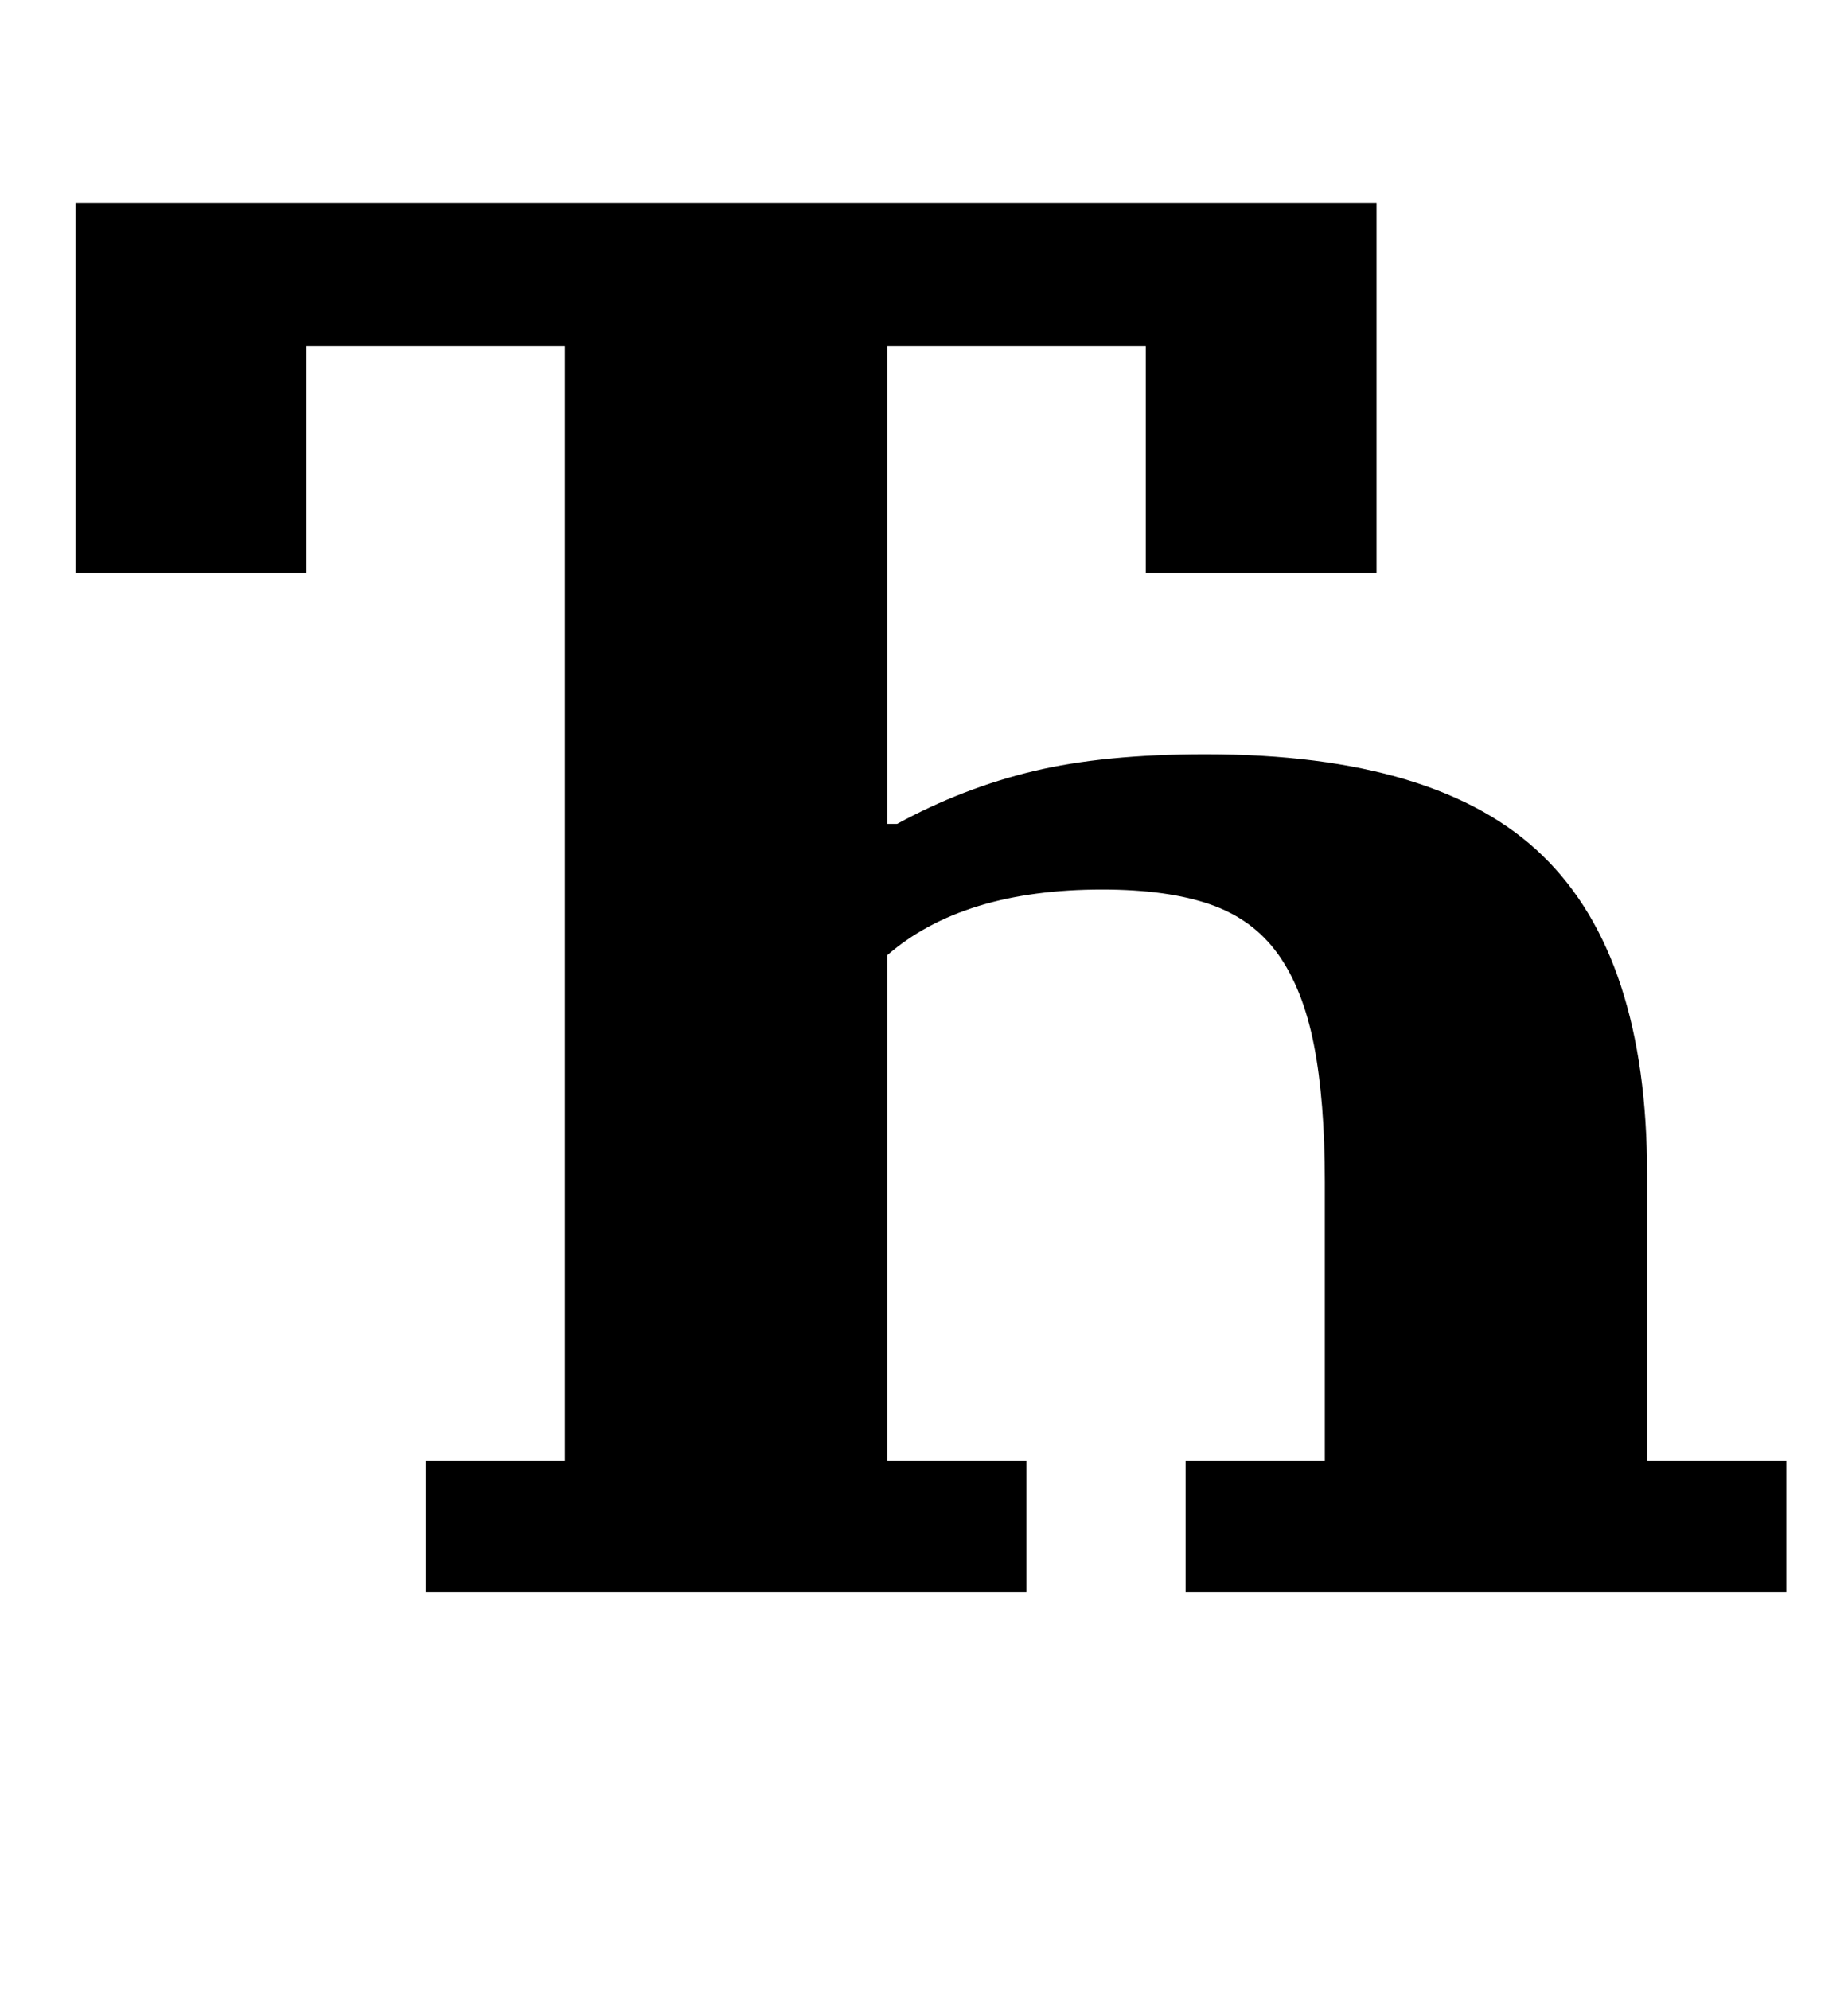 <?xml version="1.0" standalone="no"?>
<!DOCTYPE svg PUBLIC "-//W3C//DTD SVG 1.1//EN" "http://www.w3.org/Graphics/SVG/1.1/DTD/svg11.dtd" >
<svg xmlns="http://www.w3.org/2000/svg" xmlns:xlink="http://www.w3.org/1999/xlink" version="1.1" viewBox="-10 0 929 1000">
  <g transform="matrix(1 0 0 -1 0 800)">
   <path fill="currentColor"
d="M204 66h70v560h-130v-114h-116v186h654v-186h-116v114h-130v-240h5q33 18 68.5 26.5t86.5 8.5q117 0 169.5 -51t52.5 -160v-144h70v-66h-302v66h70v140q0 41 -5.5 69t-18 45.5t-34 25t-54.5 7.5q-70 0 -108 -33v-254h70v-66h-302v66z" />
  </g>

</svg>
